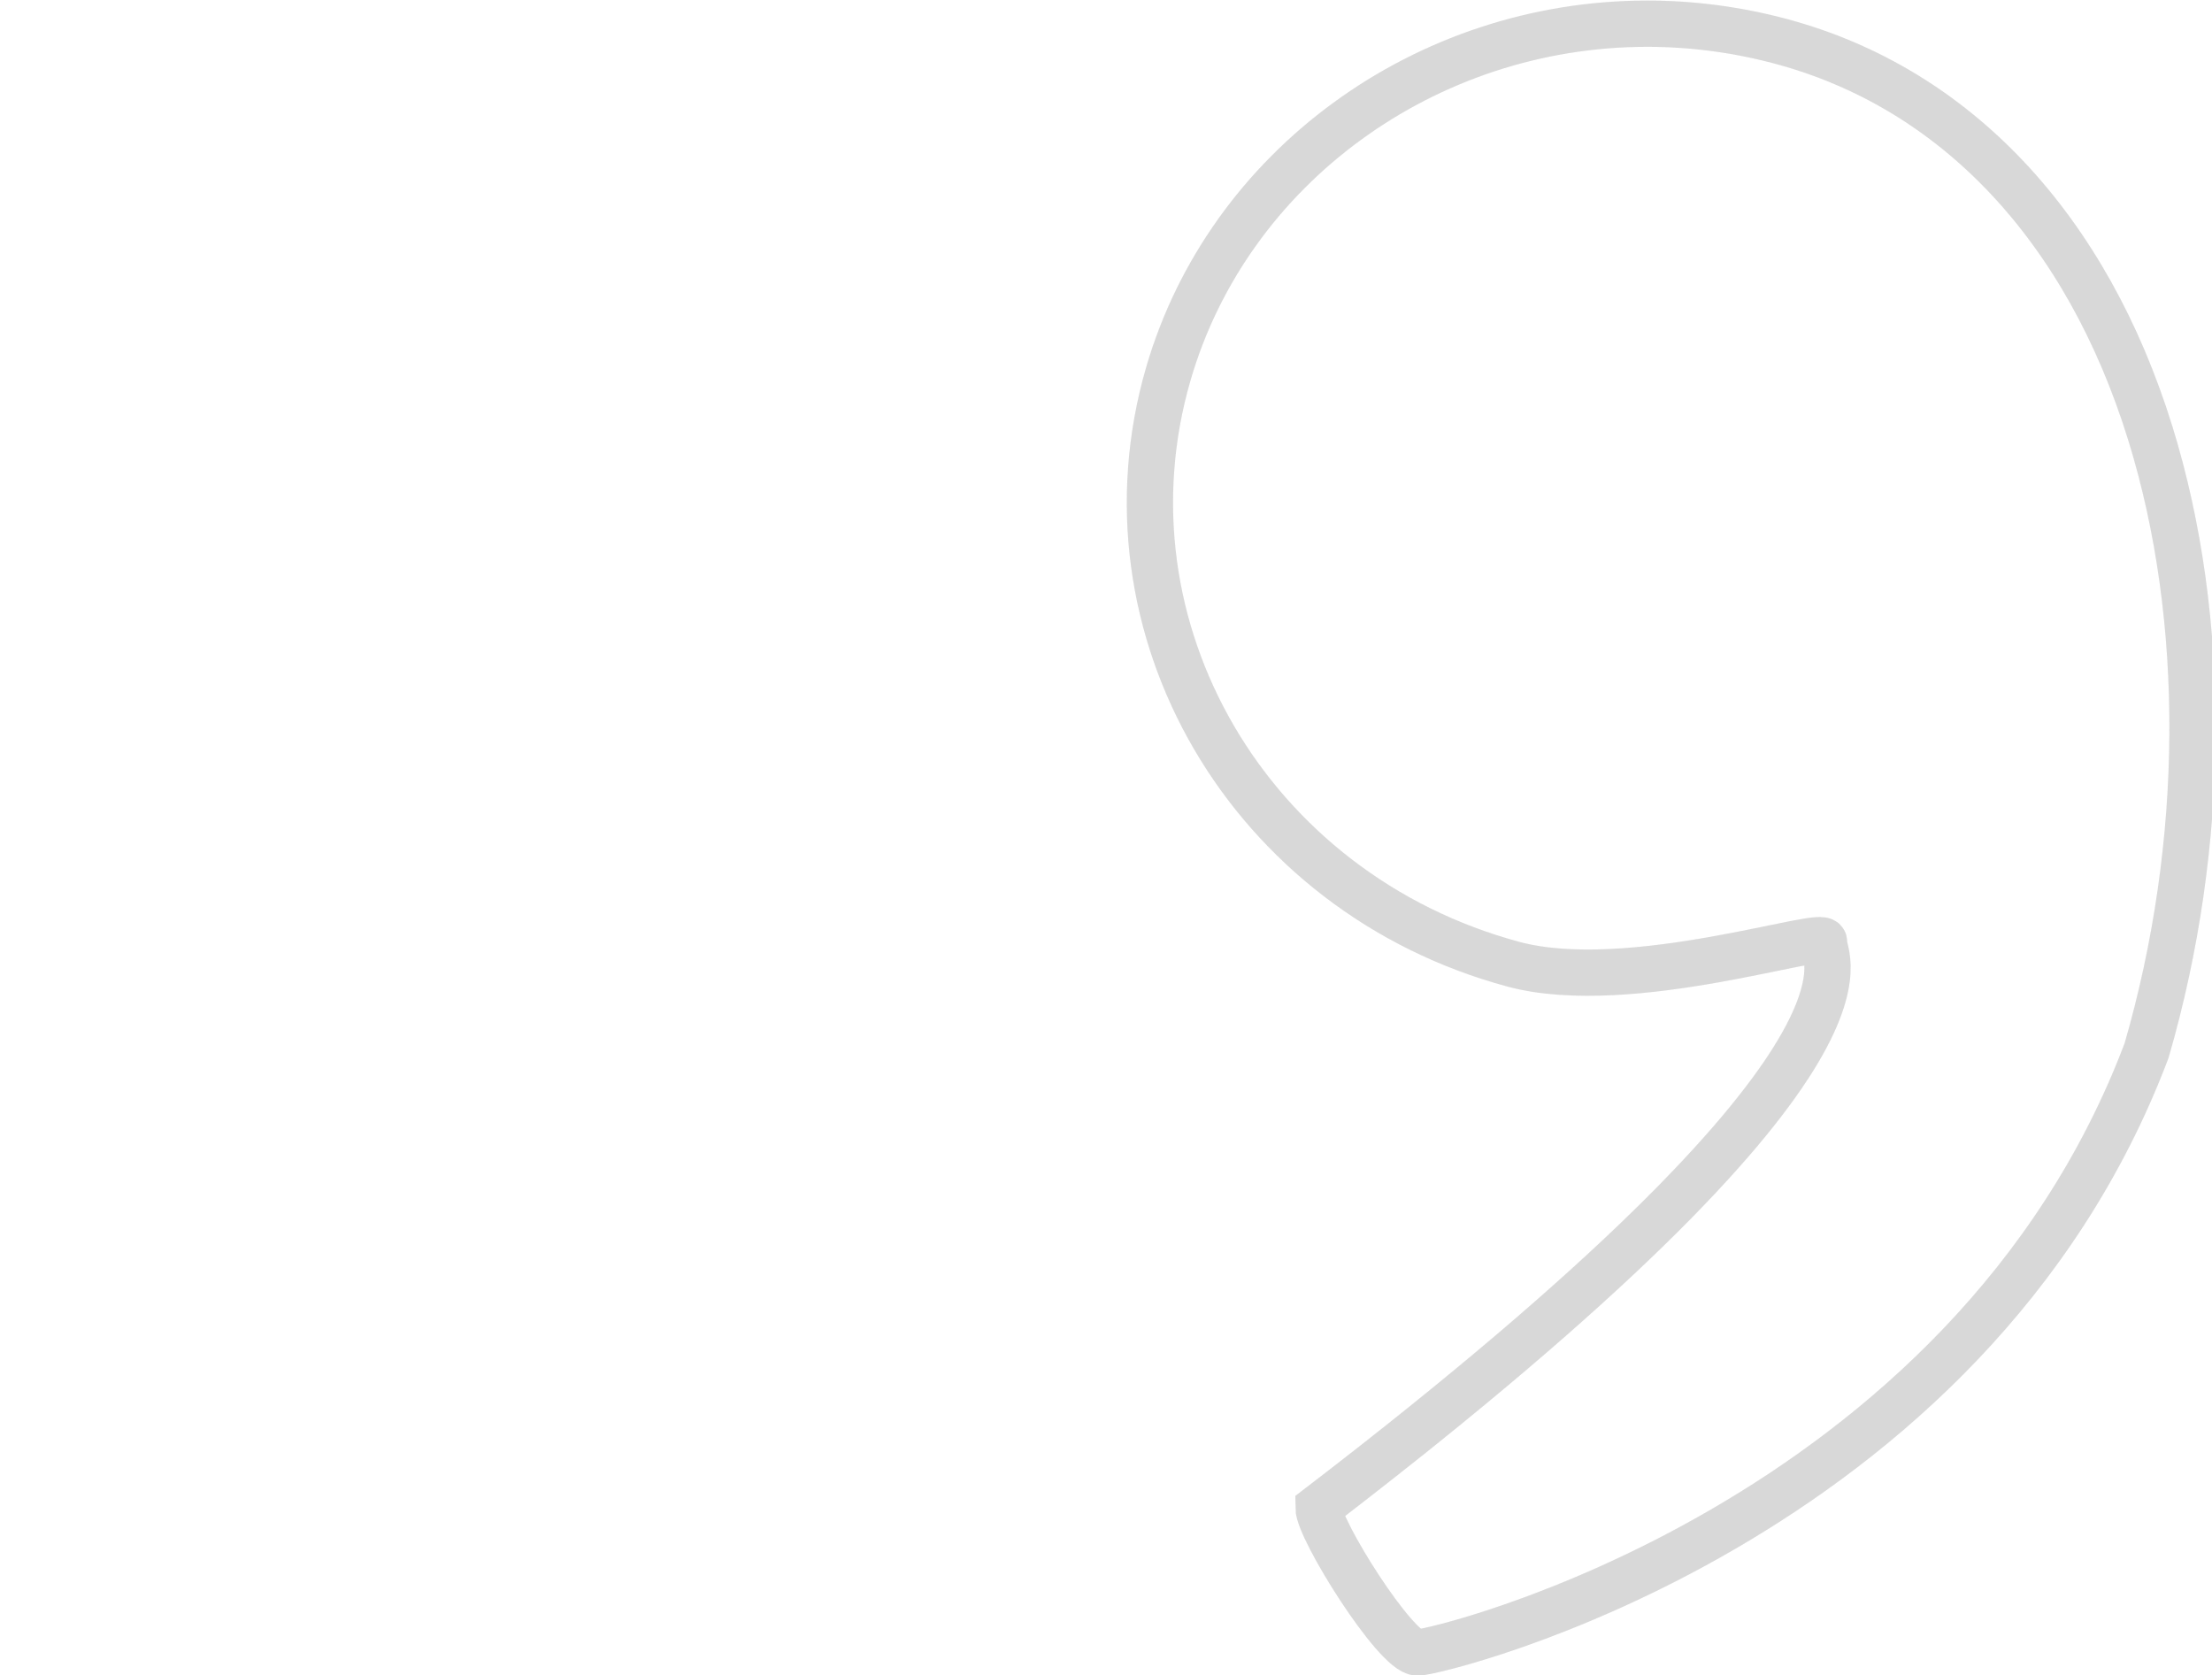 <svg width="239" height="181" viewBox="0 0 239 181" fill="none" xmlns="http://www.w3.org/2000/svg">
<path xmlns="http://www.w3.org/2000/svg" fill-rule="evenodd" clip-rule="evenodd" d="M153.164 178.545C150.819 178.545 142.455 165.253 142.455 162.857C206.868 113.51 196.705 103.307 197.082 101.787C197.459 100.266 176.187 107.574 163.531 104.18C134.98 96.489 118.255 67.872 126.236 40.387C132.705 18.117 153.983 2.559 177.979 2.559C182.867 2.559 187.748 3.208 192.487 4.486C211.315 9.552 225.47 24.602 232.348 46.854C238.556 66.929 238.4 91.223 231.93 113.51C212.582 164.693 155.51 178.545 153.164 178.545Z" stroke="#777777" stroke-opacity="0.15" stroke-width="5" stroke-linecap="" stroke-linejoin=""/>
<path xmlns="http://www.w3.org/2000/svg" fill-rule="evenodd" clip-rule="evenodd" d="M153.164 178.545C150.819 178.545 142.455 165.253 142.455 162.857C206.868 113.51 196.705 103.307 197.082 101.787C197.459 100.266 176.187 107.574 163.531 104.18C134.98 96.489 118.255 67.872 126.236 40.387C132.705 18.117 153.983 2.559 177.979 2.559C182.867 2.559 187.748 3.208 192.487 4.486C211.315 9.552 225.47 24.602 232.348 46.854C238.556 66.929 238.4 91.223 231.93 113.51C212.582 164.693 155.51 178.545 153.164 178.545Z" stroke="#777777" stroke-opacity="0.15" stroke-width="5" stroke-linecap="" stroke-linejoin=""/>
</svg>